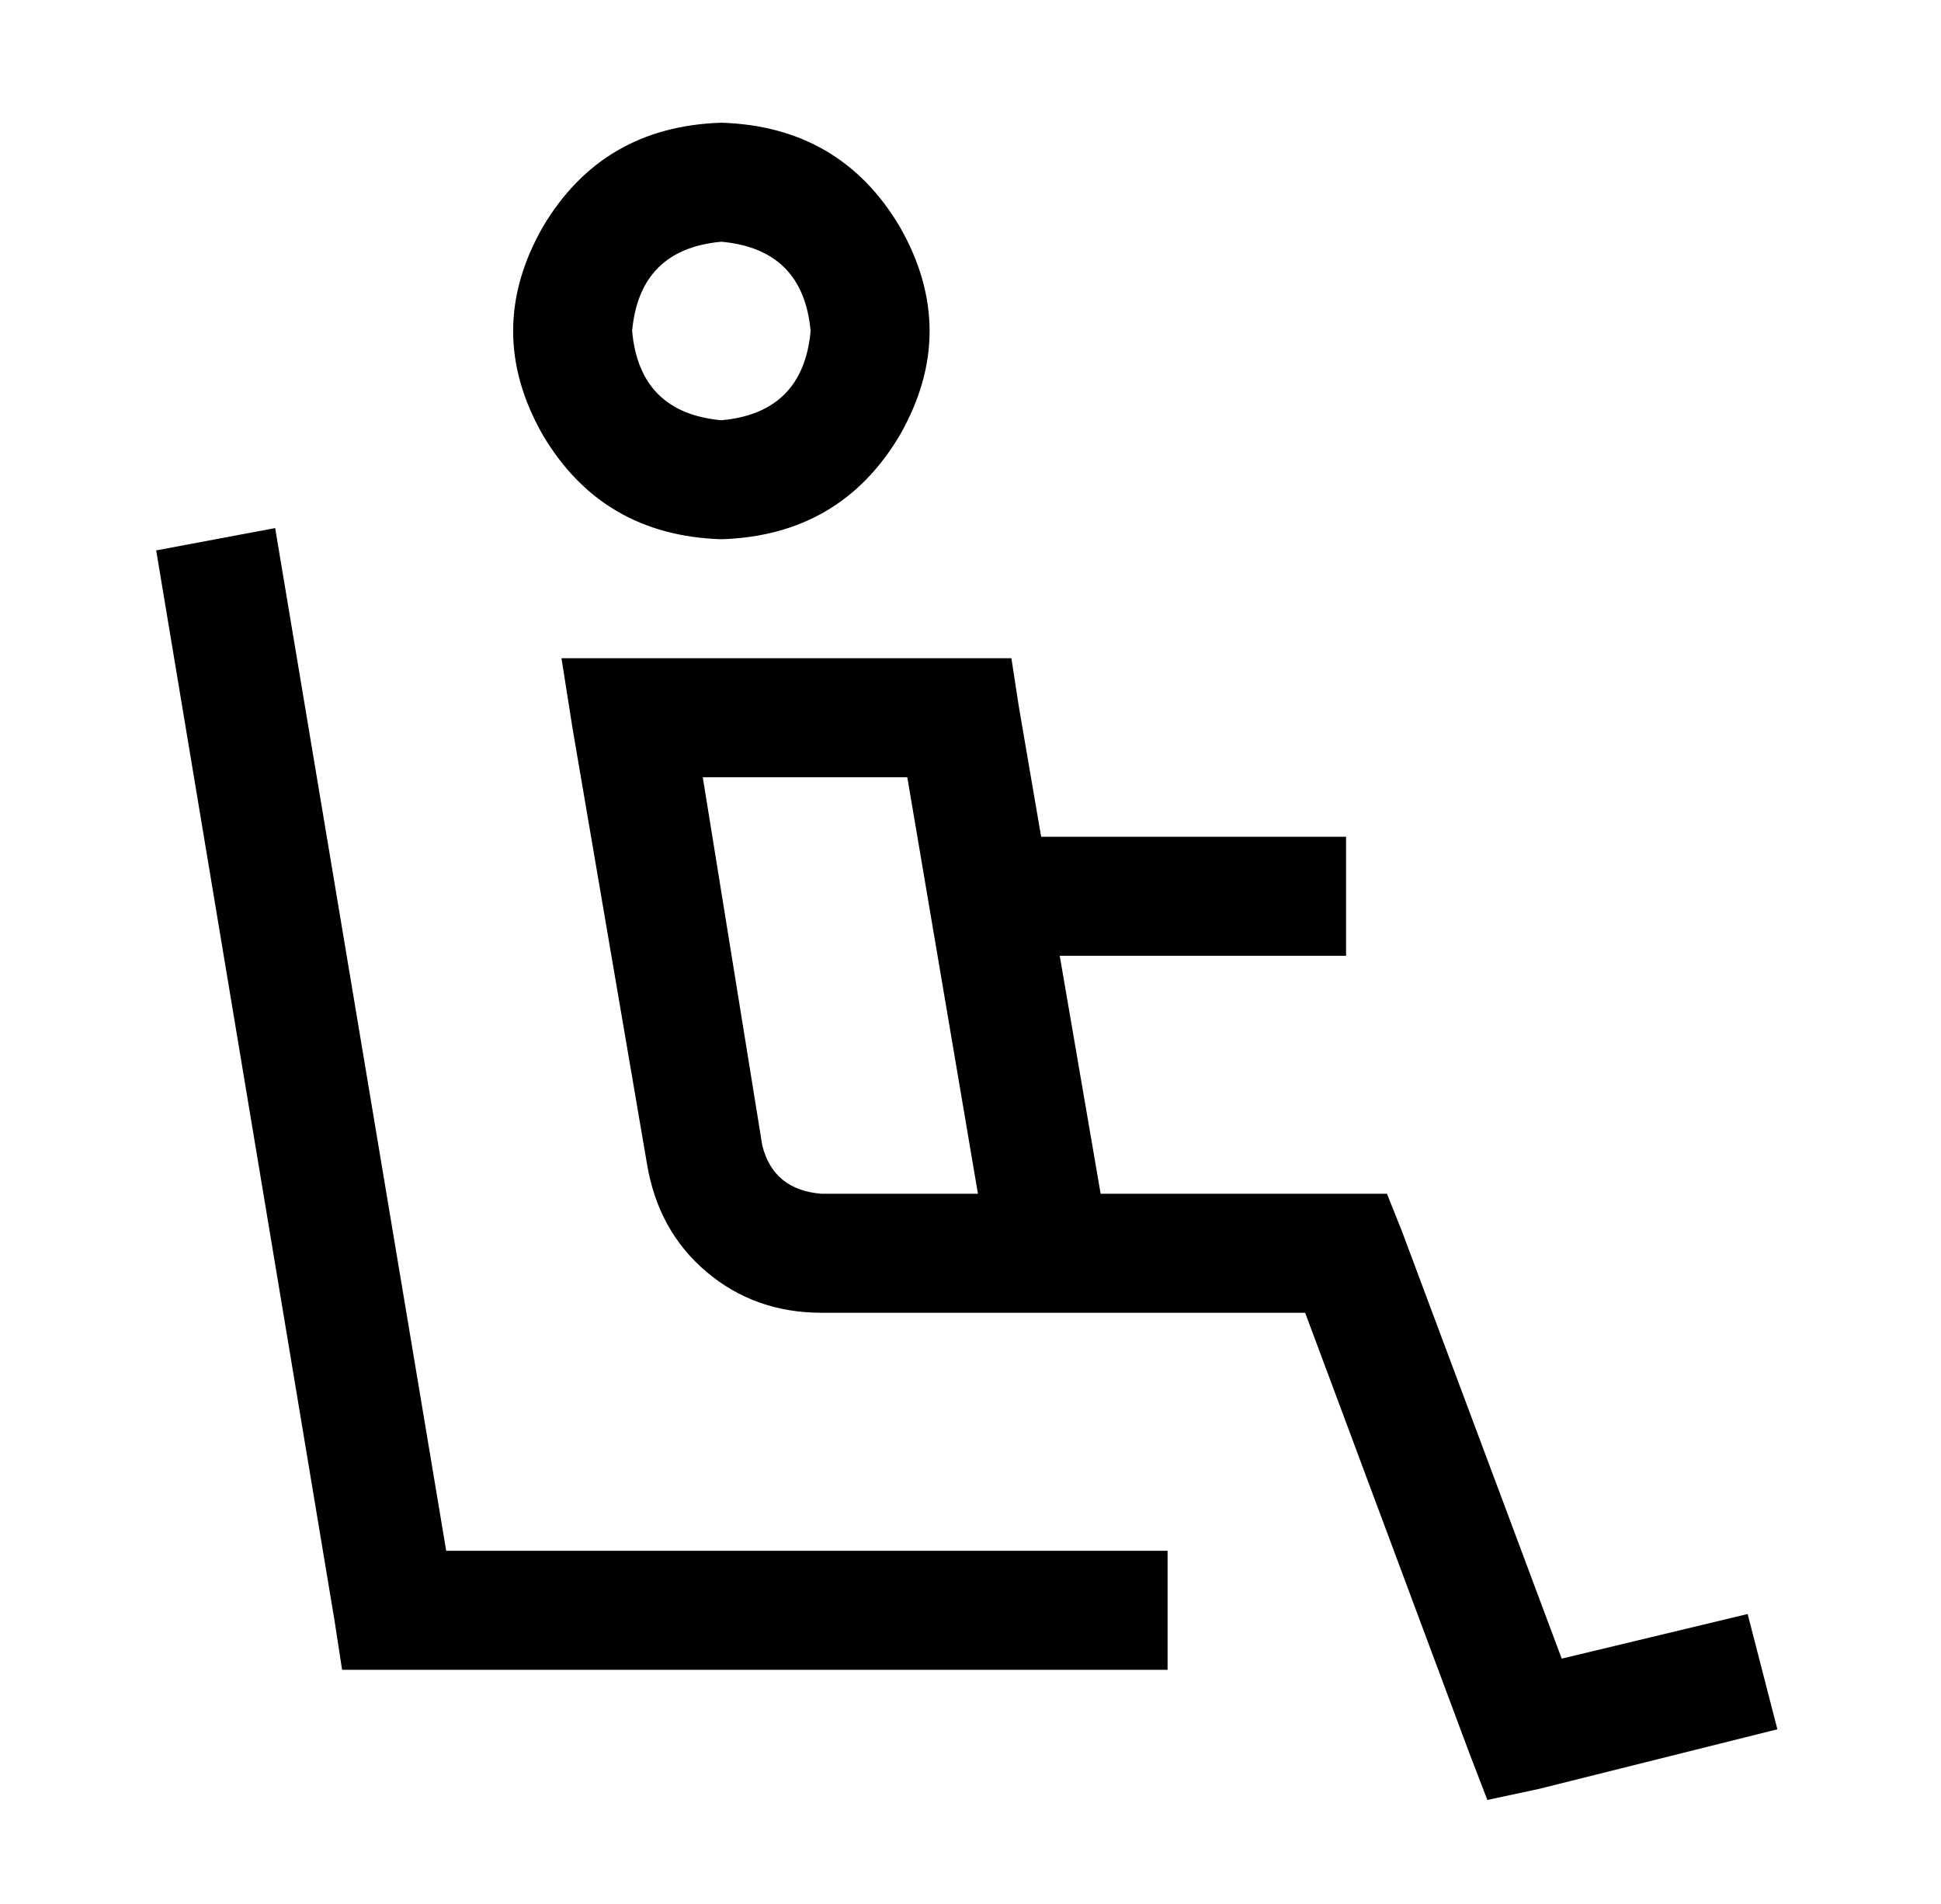 <?xml version="1.0" standalone="no"?>
<!DOCTYPE svg PUBLIC "-//W3C//DTD SVG 1.1//EN" "http://www.w3.org/Graphics/SVG/1.1/DTD/svg11.dtd" >
<svg xmlns="http://www.w3.org/2000/svg" xmlns:xlink="http://www.w3.org/1999/xlink" version="1.1" viewBox="-10 -40 522 512">
   <path fill="currentColor"
d="M208 49q-2 22 -24 24q-22 -2 -24 -24q2 -22 24 -24q22 2 24 24v0zM184 -7q-32 1 -48 28q-16 28 0 56q16 27 48 28q32 -1 48 -28q16 -28 0 -56q-16 -27 -48 -28v0zM32 108l48 288l-48 -288l48 288l2 13v0h14h208v-32v0h-16h-178l-46 -275v0l-32 6v0zM160 137h-19h19h-19
l3 19v0l20 117v0q3 18 16 29t31 11h61v0v0v0v0v0h69v0l44 118v0l5 13v0l14 -3v0l64 -16v0l-8 -31v0l-50 12v0l-43 -115v0l-4 -10v0h-11h-66l-11 -64v0h61h16v-32v0h-16h-66l-6 -35v0l-2 -13v0h-14h-88zM234 169l19 112l-19 -112l19 112h-42v0q-13 -1 -16 -13l-16 -99v0h56
h-1z" />
</svg>
